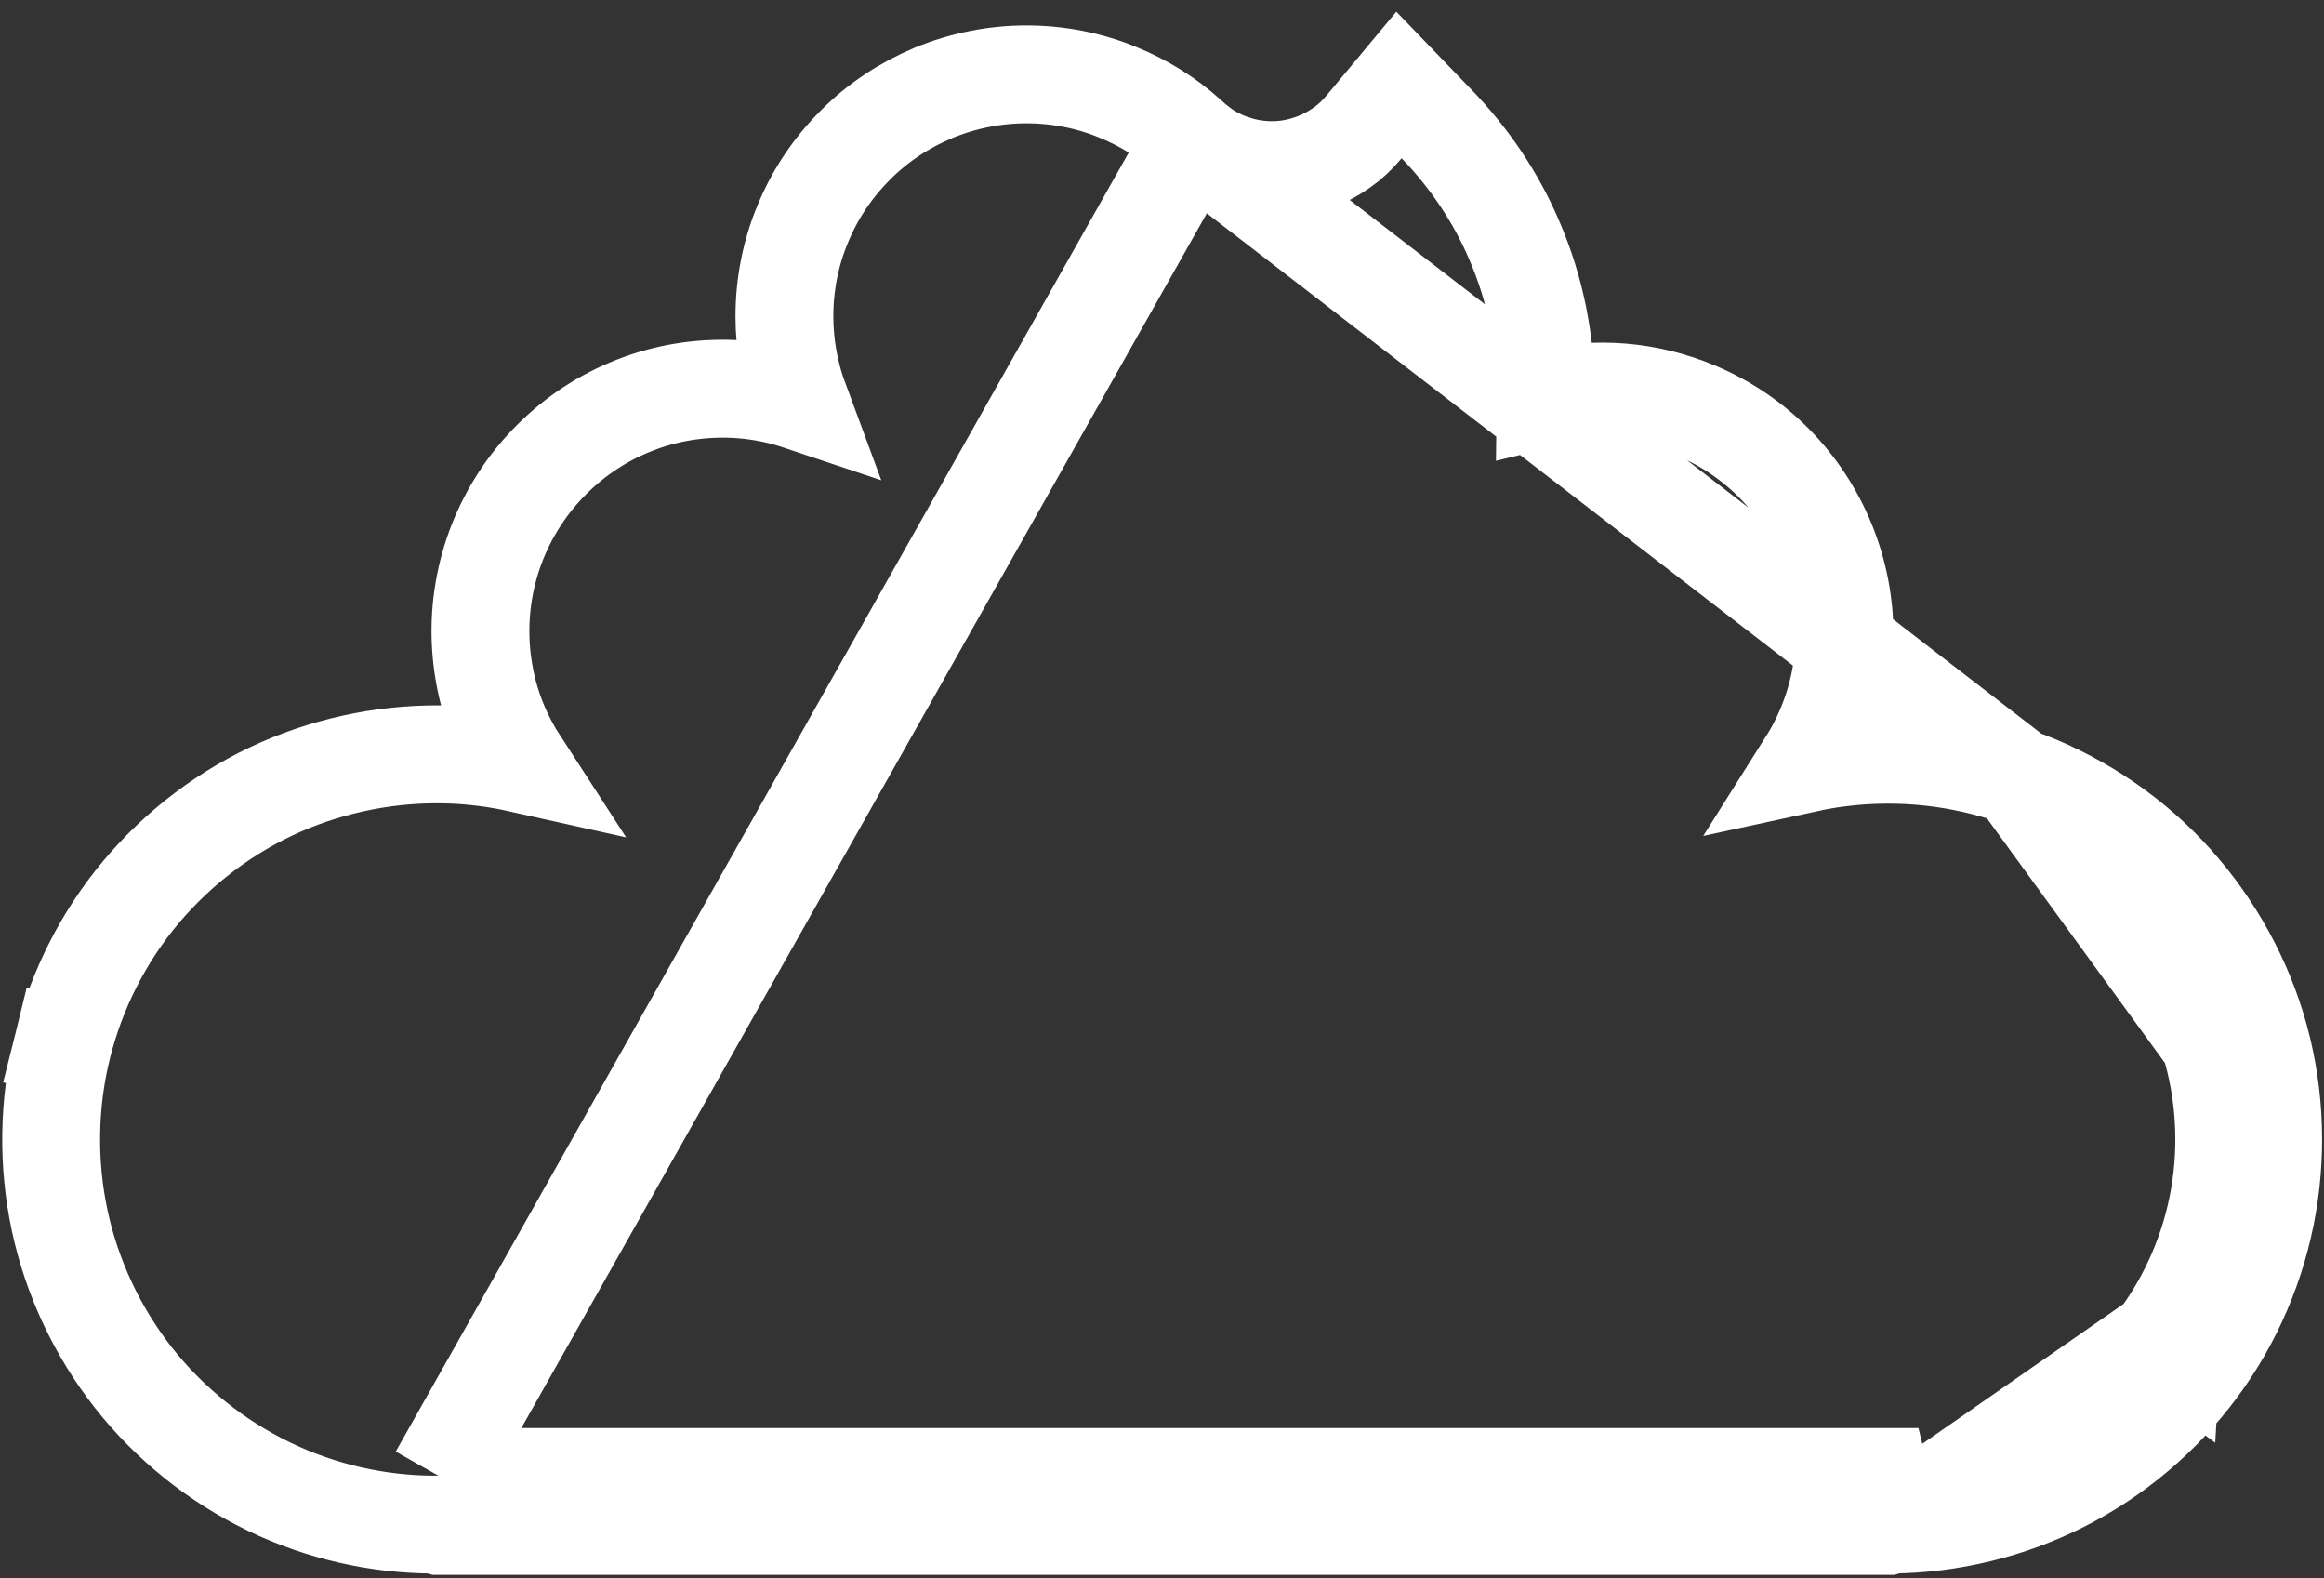 <svg width="190" height="129" viewBox="0 0 190 129" fill="none" xmlns="http://www.w3.org/2000/svg">
<rect x="0" y="0" width="190" height="129" fill="#333333" stroke="none"/>
<path d="M164.924 63.494L164.931 63.497C169.509 65.14 173.75 67.854 177.136 71.417C180.499 74.956 183.04 79.288 184.466 83.917M164.924 63.494L180.643 85.094M164.924 63.494C160.293 61.842 155.305 61.32 150.471 61.919L150.469 61.919C149.545 62.033 148.631 62.19 147.729 62.386C148.3 61.482 148.798 60.53 149.218 59.536C151.295 54.665 151.315 49.268 149.33 44.373L149.327 44.365C147.343 39.498 143.572 35.634 138.704 33.58C134.768 31.91 130.472 31.564 126.371 32.559C126.43 28.125 125.555 23.669 123.776 19.588C122.266 16.068 120.093 12.88 117.472 10.16L114.375 6.945L111.518 10.375C110.952 11.054 110.343 11.622 109.706 12.061L109.69 12.072L109.673 12.084C108.41 12.973 106.942 13.566 105.421 13.799C103.924 14.028 102.359 13.892 100.895 13.409L100.894 13.409C99.613 12.987 98.474 12.339 97.451 11.447M164.924 63.494L97.451 11.447M184.466 83.917L180.643 85.094M184.466 83.917C184.466 83.917 184.465 83.916 184.465 83.916L180.643 85.094M184.466 83.917C185.918 88.628 186.215 93.644 185.392 98.456C184.569 103.274 182.601 107.917 179.671 111.852M180.643 85.094C181.907 89.193 182.168 93.575 181.449 97.782C180.73 101.99 179.009 106.045 176.459 109.467M179.671 111.852C179.672 111.85 179.673 111.849 179.674 111.847L176.459 109.467M179.671 111.852C176.752 115.793 172.913 119.036 168.537 121.238C164.255 123.392 159.471 124.563 154.663 124.606M179.671 111.852C179.669 111.853 179.668 111.855 179.667 111.857L176.459 109.467M176.459 109.467L154.663 124.606M154.663 124.606L154.858 124.548C154.833 124.555 154.649 124.607 154.383 124.607C154.477 124.607 154.57 124.607 154.663 124.606ZM154.663 124.606L154.295 124.716H153.708H36.532H35.944L35.586 124.609M154.663 124.606L153.708 120.716H36.532C36.314 120.651 36.074 120.607 35.834 120.607M35.586 124.609C35.683 124.609 35.779 124.608 35.876 124.607L35.859 122.958L35.834 120.607M35.586 124.609C30.902 124.613 26.215 123.541 22.001 121.506C17.712 119.436 13.873 116.371 10.92 112.616C7.975 108.871 5.879 104.431 4.879 99.752C3.881 95.085 3.954 90.174 5.105 85.547L8.986 86.511L5.105 85.547C6.252 80.93 8.469 76.54 11.549 72.882C14.613 69.245 18.525 66.273 22.913 64.342C27.278 62.42 32.085 61.498 36.853 61.673C38.752 61.743 40.645 61.99 42.499 62.403C41.124 60.286 40.132 57.926 39.642 55.371C39.128 52.691 39.152 49.958 39.754 47.271C40.357 44.559 41.508 42.074 43.105 39.88L43.114 39.867L43.123 39.854C44.745 37.664 46.76 35.836 49.131 34.446L49.146 34.437L49.16 34.429C51.513 33.076 54.11 32.196 56.862 31.893C59.569 31.595 62.302 31.837 64.937 32.66C65.088 32.706 65.239 32.755 65.388 32.805C64.567 30.595 64.13 28.247 64.13 25.863C64.13 23.292 64.617 20.719 65.634 18.292C66.623 15.881 68.073 13.724 69.911 11.883C71.775 9.994 73.97 8.58 76.32 7.591L76.338 7.583L76.356 7.576C78.741 6.6 81.303 6.079 83.908 6.079C86.478 6.079 89.049 6.565 91.475 7.583C93.545 8.43 95.438 9.61 97.112 11.12L97.401 11.38L97.451 11.447M35.586 124.609L35.382 124.548C35.452 124.569 35.605 124.607 35.834 124.607V123.04V120.607M35.834 120.607L97.451 11.447" stroke="white" stroke-width="8"/>
</svg>
